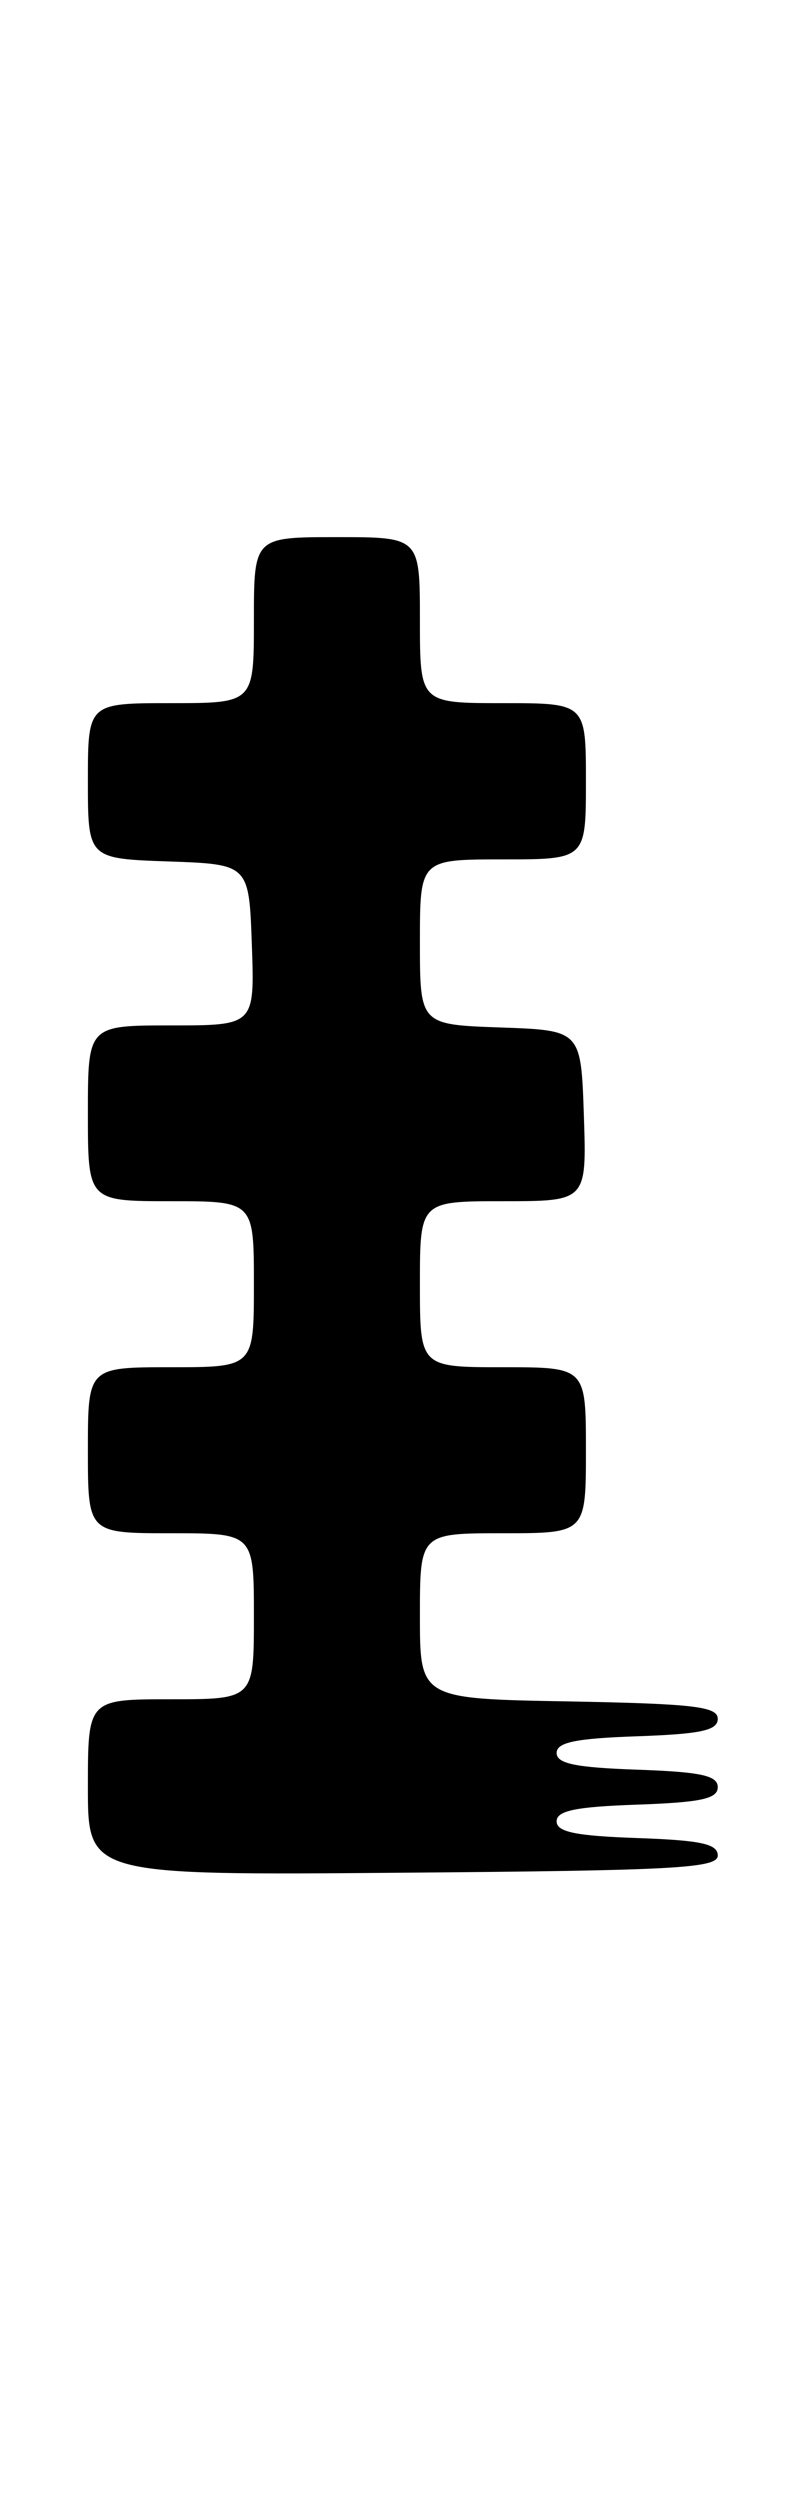 <?xml version="1.0" encoding="UTF-8" standalone="no"?>
<!DOCTYPE svg PUBLIC "-//W3C//DTD SVG 1.1//EN" "http://www.w3.org/Graphics/SVG/1.1/DTD/svg11.dtd" >
<svg xmlns="http://www.w3.org/2000/svg" xmlns:xlink="http://www.w3.org/1999/xlink" version="1.1" viewBox="0 0 81 256">
 <g >
 <path fill="currentColor"
d=" M 73.50 190.00 C 73.50 188.81 71.79 188.44 65.25 188.21 C 58.93 187.99 57.00 187.59 57.00 186.50 C 57.00 185.41 58.93 185.01 65.25 184.79 C 71.79 184.56 73.50 184.19 73.50 183.00 C 73.50 181.81 71.79 181.44 65.25 181.21 C 58.93 180.99 57.00 180.59 57.00 179.50 C 57.00 178.41 58.93 178.01 65.25 177.79 C 71.79 177.56 73.50 177.19 73.50 176.00 C 73.50 174.74 71.02 174.46 58.25 174.22 C 43.00 173.95 43.00 173.95 43.00 165.47 C 43.00 157.00 43.00 157.00 51.50 157.00 C 60.00 157.00 60.00 157.00 60.00 148.50 C 60.00 140.00 60.00 140.00 51.50 140.00 C 43.00 140.00 43.00 140.00 43.00 131.50 C 43.00 123.00 43.00 123.00 51.54 123.00 C 60.08 123.00 60.08 123.00 59.79 114.25 C 59.50 105.50 59.50 105.50 51.25 105.21 C 43.00 104.92 43.00 104.92 43.00 96.46 C 43.00 88.00 43.00 88.00 51.50 88.00 C 60.00 88.00 60.00 88.00 60.00 80.00 C 60.00 72.00 60.00 72.00 51.50 72.00 C 43.00 72.00 43.00 72.00 43.00 63.50 C 43.00 55.00 43.00 55.00 34.50 55.00 C 26.00 55.00 26.00 55.00 26.00 63.50 C 26.00 72.00 26.00 72.00 17.50 72.00 C 9.00 72.00 9.00 72.00 9.00 79.96 C 9.00 87.92 9.00 87.92 17.25 88.21 C 25.50 88.50 25.50 88.50 25.79 96.75 C 26.08 105.00 26.08 105.00 17.54 105.00 C 9.00 105.00 9.00 105.00 9.00 114.00 C 9.00 123.00 9.00 123.00 17.50 123.00 C 26.00 123.00 26.00 123.00 26.00 131.50 C 26.00 140.00 26.00 140.00 17.50 140.00 C 9.00 140.00 9.00 140.00 9.00 148.50 C 9.00 157.00 9.00 157.00 17.50 157.00 C 26.00 157.00 26.00 157.00 26.00 165.50 C 26.00 174.00 26.00 174.00 17.50 174.00 C 9.00 174.00 9.00 174.00 9.00 183.01 C 9.00 192.03 9.00 192.03 41.25 191.76 C 69.13 191.54 73.50 191.30 73.50 190.00 Z "/>
</g>
</svg>